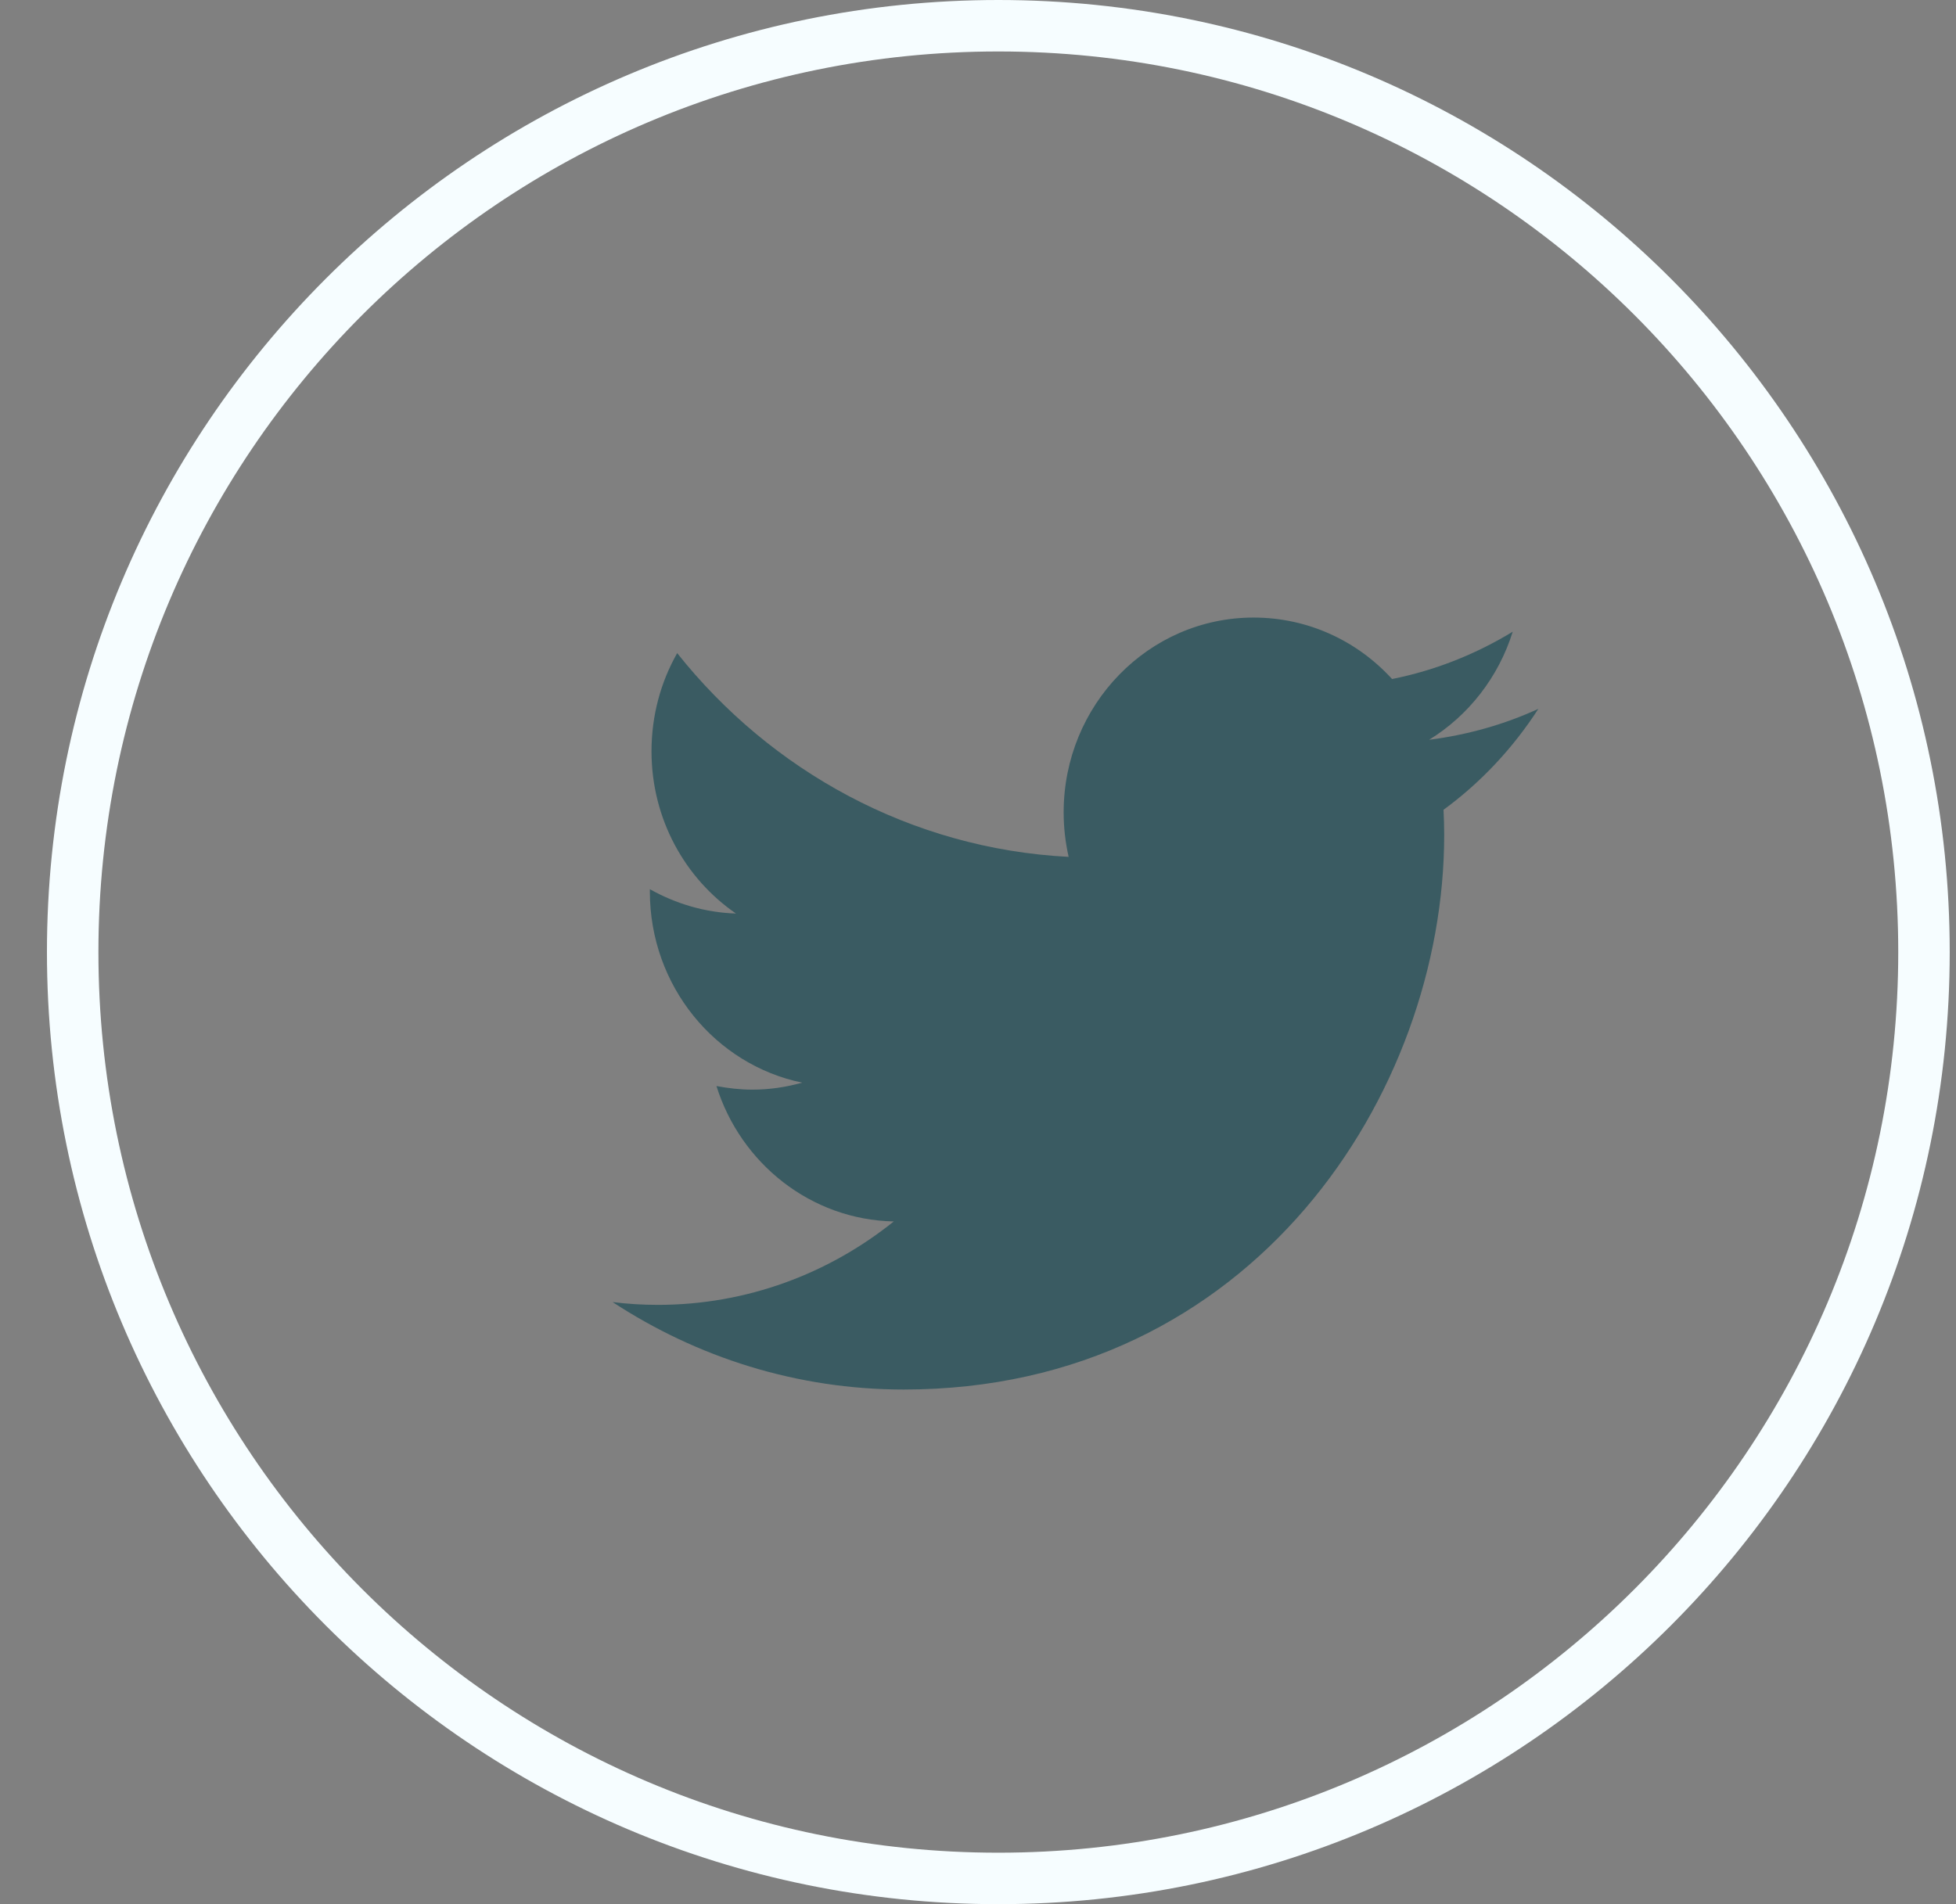 <svg width="38" height="37" viewBox="0 0 38 37" fill="none" xmlns="http://www.w3.org/2000/svg">
<rect x="0" y="0" width="38" height="37" fill="#808080" stroke="none"/>
<path d="M37.378 18.5C37.378 28.442 29.327 36.5 19.395 36.5C9.464 36.5 1.412 28.442 1.412 18.5C1.412 8.558 9.464 0.5 19.395 0.5C29.327 0.5 37.378 8.558 37.378 18.5Z" stroke="#F6FDFF"/>
<path d="M29.886 13.774C29.225 14.077 28.514 14.279 27.764 14.375C28.527 13.906 29.113 13.159 29.388 12.275C28.675 12.709 27.885 13.027 27.044 13.194C26.373 12.457 25.415 12 24.354 12C22.316 12 20.664 13.696 20.664 15.786C20.664 16.082 20.698 16.37 20.761 16.65C17.695 16.491 14.976 14.981 13.156 12.691C12.837 13.251 12.657 13.906 12.657 14.598C12.657 15.912 13.307 17.069 14.298 17.751C13.693 17.732 13.124 17.558 12.625 17.278C12.625 17.29 12.625 17.306 12.625 17.322C12.625 19.159 13.897 20.689 15.584 21.037C15.275 21.124 14.95 21.173 14.614 21.173C14.376 21.173 14.144 21.145 13.919 21.103C14.388 22.604 15.751 23.701 17.364 23.734C16.102 24.747 14.511 25.355 12.782 25.355C12.483 25.355 12.191 25.337 11.902 25.301C13.536 26.372 15.476 27 17.558 27C24.345 27 28.057 21.23 28.057 16.224C28.057 16.06 28.052 15.896 28.044 15.735C28.769 15.205 29.393 14.537 29.886 13.774Z" fill="#3A5B62"/>
</svg>
